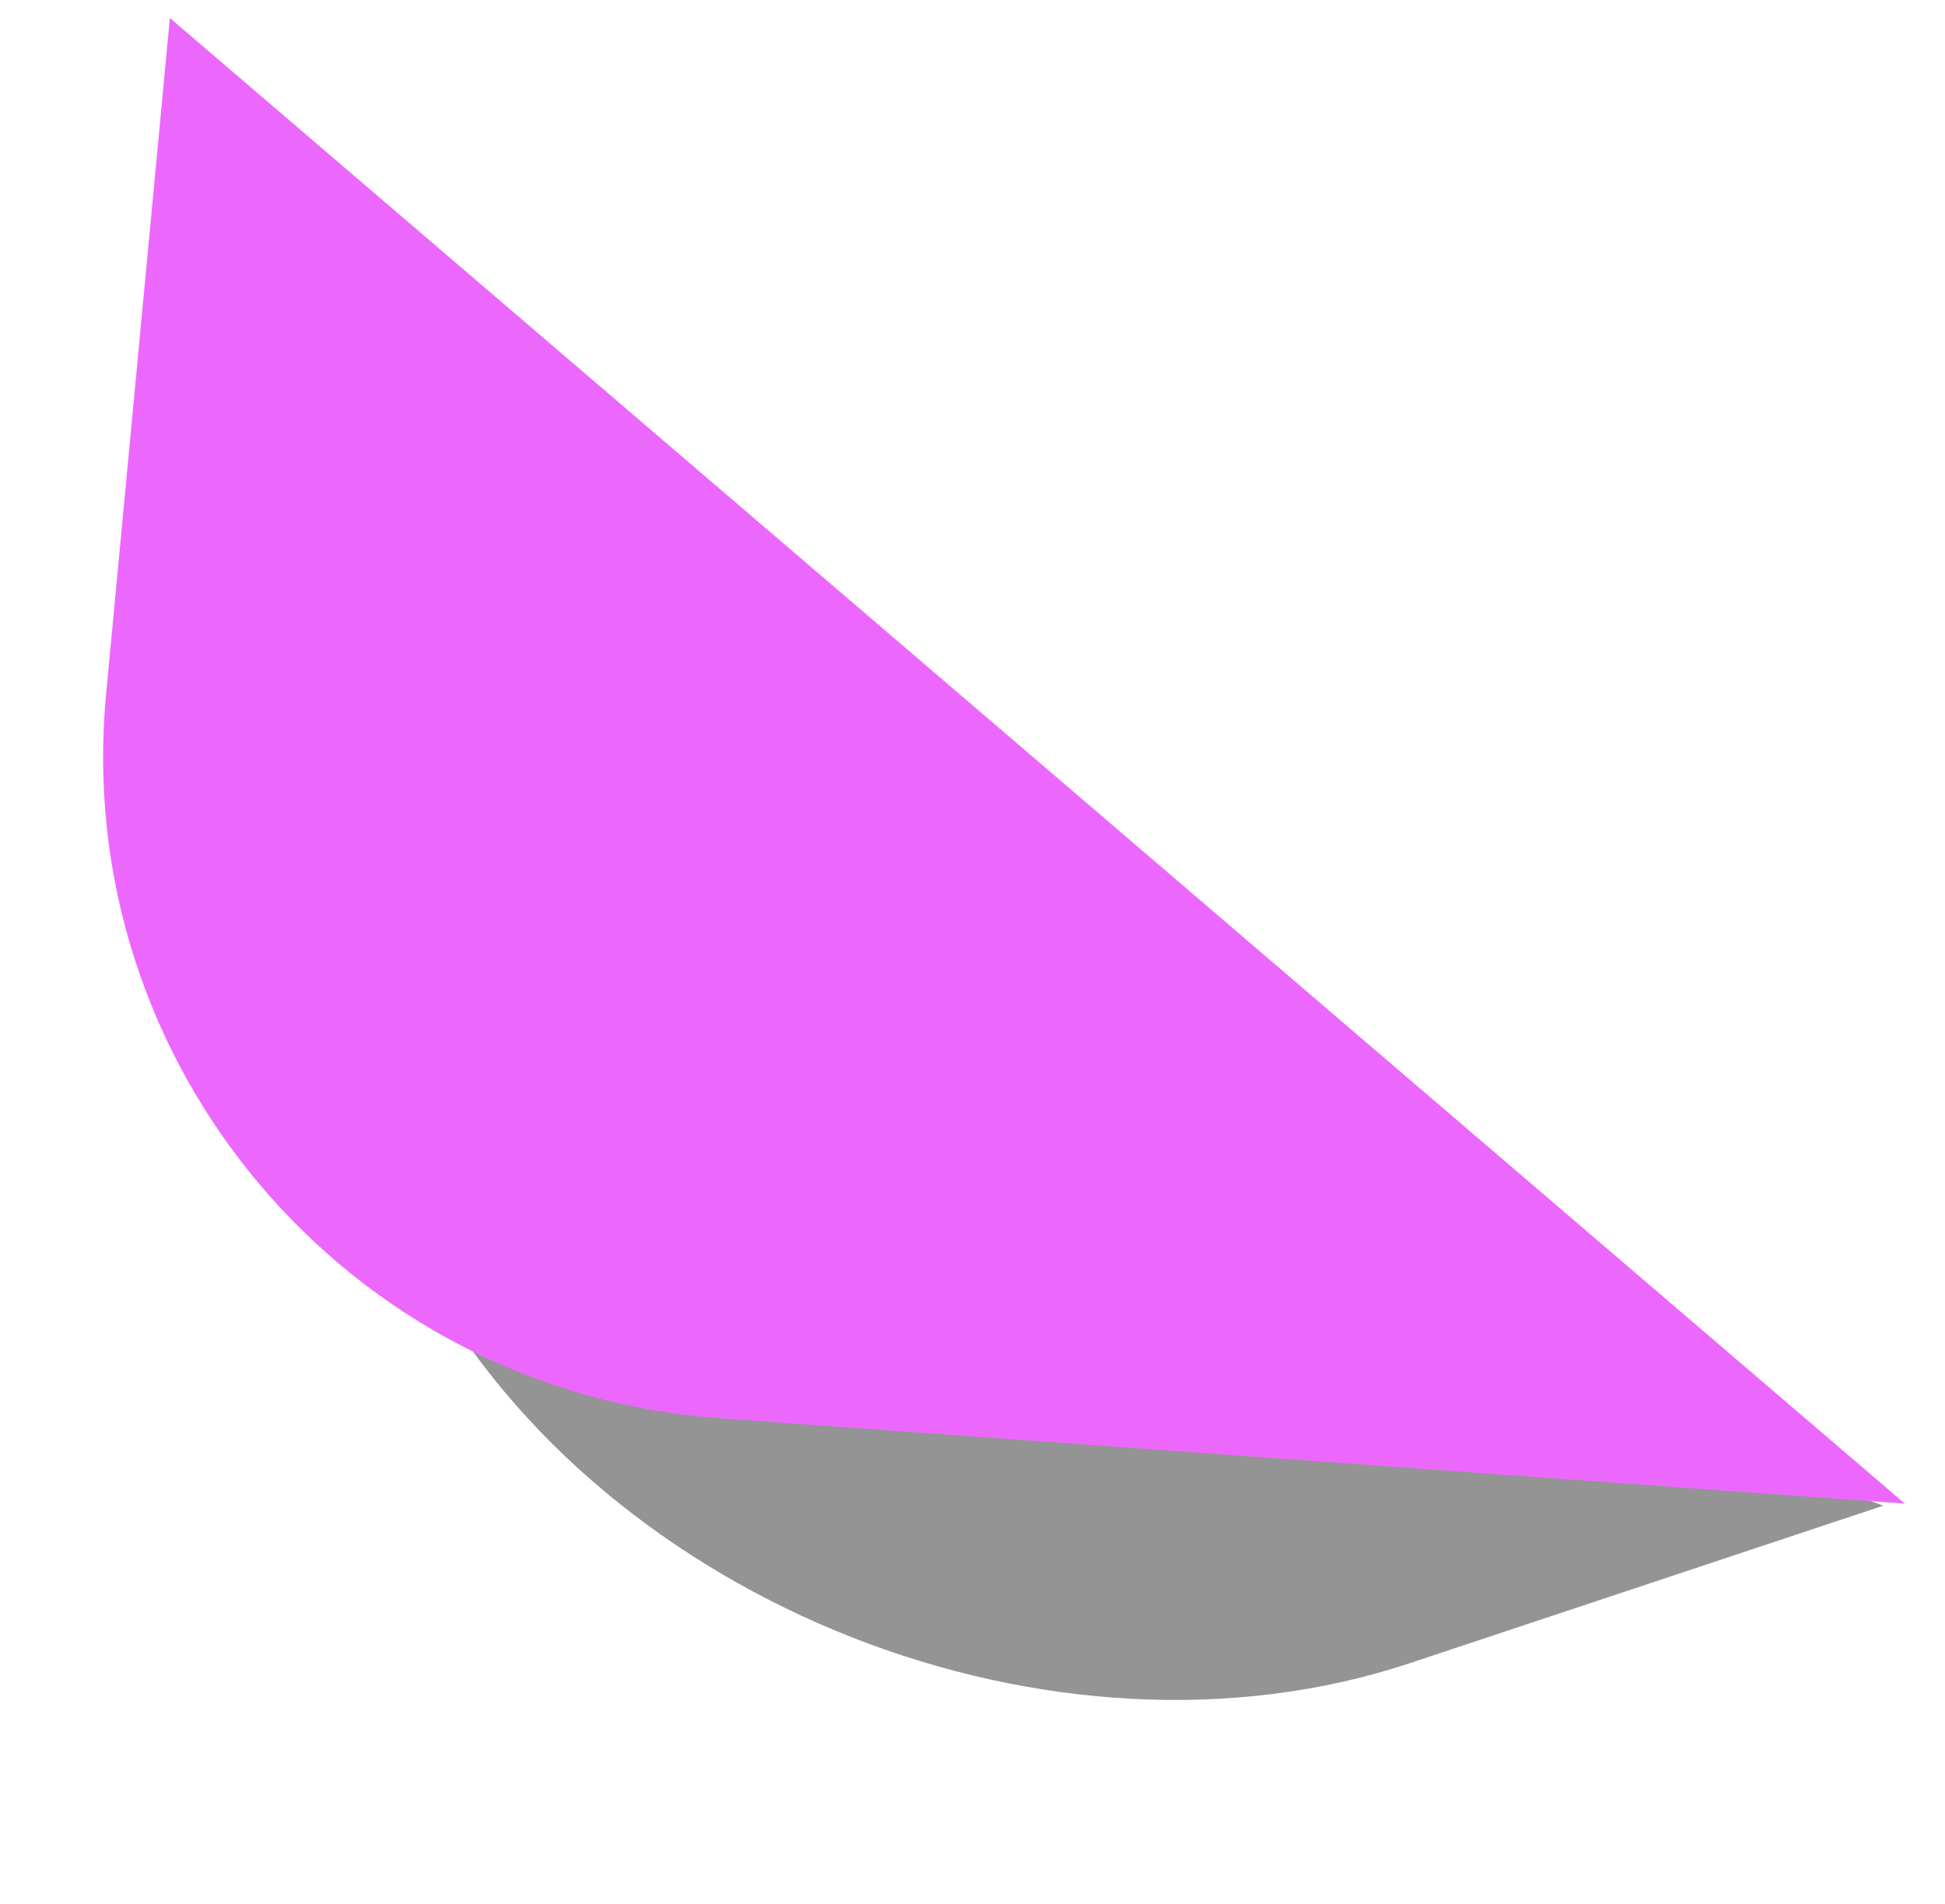 <svg width="47" height="46" viewBox="0 0 47 46" fill="none" xmlns="http://www.w3.org/2000/svg">
<path d="M10.255 30.809L5.188 21.576L45.51 36.379L34.074 40.183C25.471 43.044 14.627 38.777 10.255 30.809Z" fill="#4E4E4E" fill-opacity="0.6"/>
<path d="M2.563 16.779L4.105 0.435L46.03 36.33L17.367 34.265C8.405 33.619 1.72 25.723 2.563 16.779Z" fill="#EC68FD"/>
</svg>
